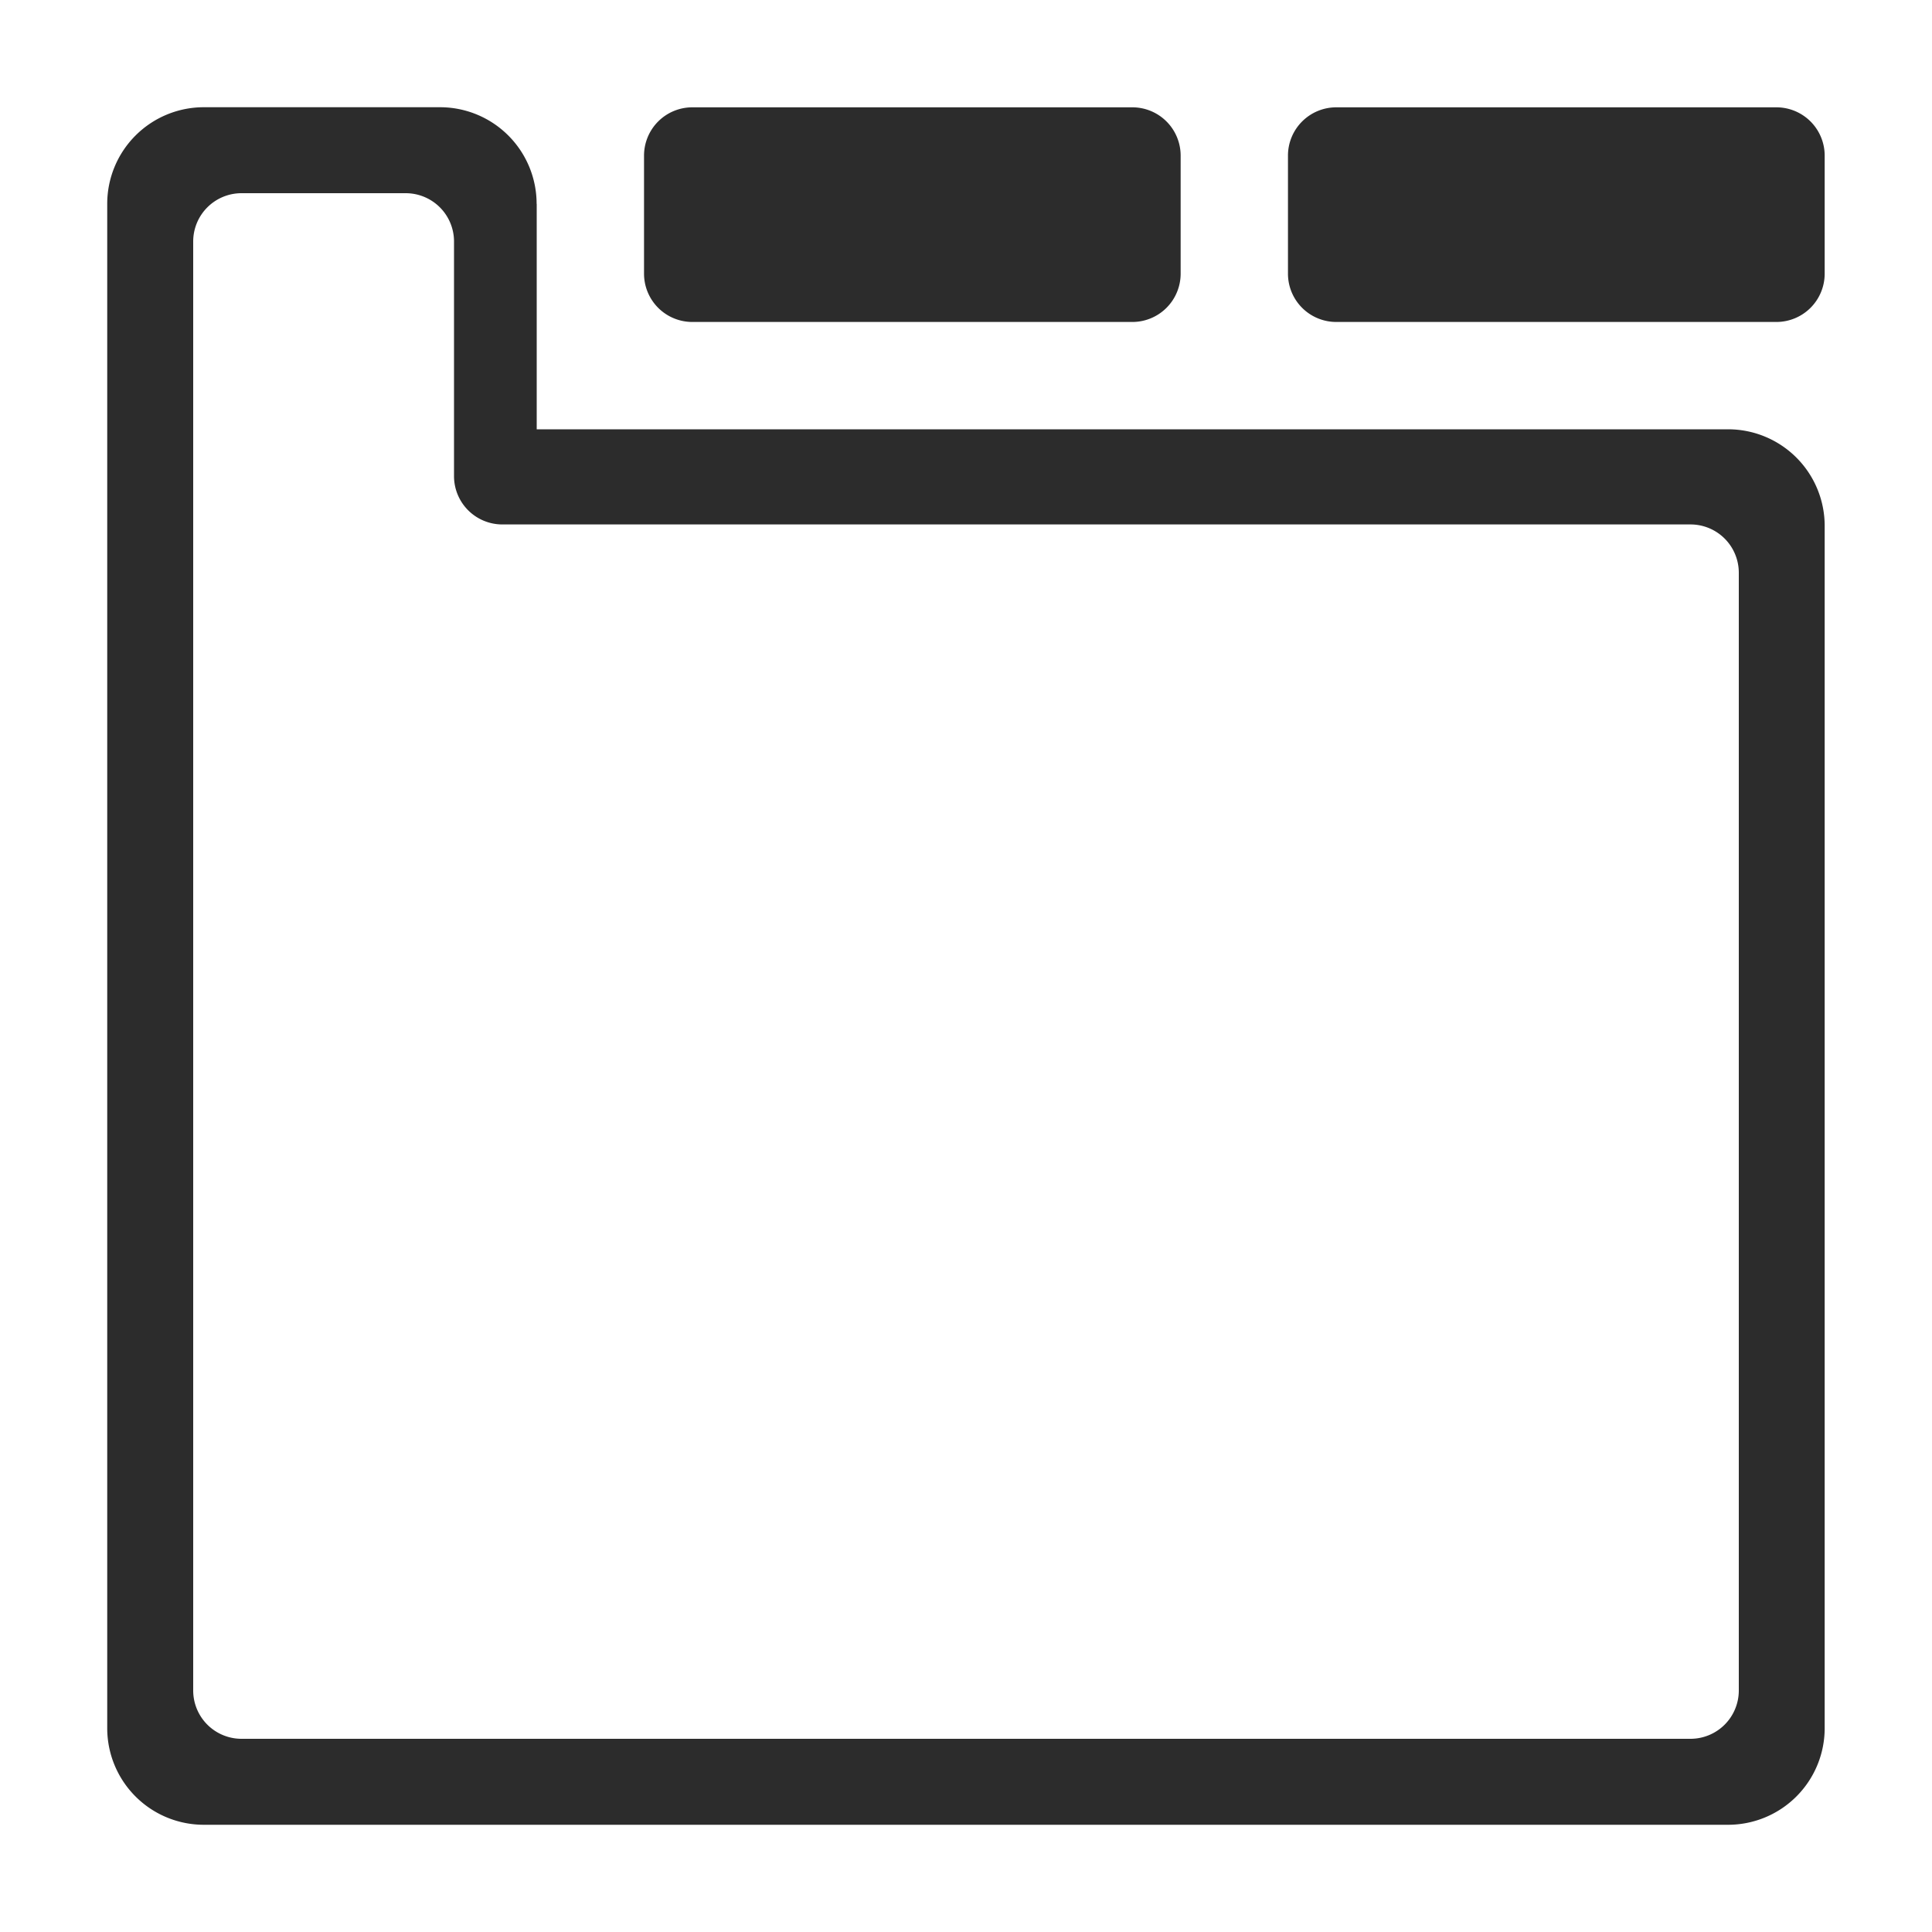 <?xml version="1.0" standalone="no"?><!DOCTYPE svg PUBLIC "-//W3C//DTD SVG 1.1//EN" "http://www.w3.org/Graphics/SVG/1.1/DTD/svg11.dtd"><svg t="1620306942055" class="icon" viewBox="0 0 1024 1024" version="1.1" xmlns="http://www.w3.org/2000/svg" p-id="7553" xmlns:xlink="http://www.w3.org/1999/xlink" width="32" height="32"><defs><style type="text/css"></style></defs><path d="M366.95 56.883h233.216a25.6 25.6 0 0 1 25.6 25.6v62.567a25.6 25.6 0 0 1-25.6 25.6H366.95a25.6 25.6 0 0 1-25.6-25.6V82.483a25.6 25.6 0 0 1 25.6-25.6z m341.3 0h233.267a25.6 25.6 0 0 1 25.6 25.6v62.567a25.6 25.6 0 0 1-25.6 25.6H708.25a25.6 25.6 0 0 1-25.6-25.6V82.483a25.6 25.6 0 0 1 25.6-25.6zM215.04 102.4H128a25.6 25.6 0 0 0-25.6 25.6v768a25.6 25.6 0 0 0 25.6 25.6h768a25.6 25.6 0 0 0 25.6-25.6V303.565a25.6 25.6 0 0 0-25.6-25.6H266.24a25.6 25.6 0 0 1-25.6-25.6V128a25.6 25.6 0 0 0-25.6-25.6z m69.427 5.683v119.45h631.45a51.2 51.2 0 0 1 51.2 51.2v637.235a51.2 51.2 0 0 1-51.2 51.2H108.032a51.2 51.2 0 0 1-51.2-51.2V108.032a51.2 51.2 0 0 1 51.2-51.2h125.184a51.2 51.2 0 0 1 51.2 51.2z" p-id="7554" fill="#2c2c2c"></path></svg>